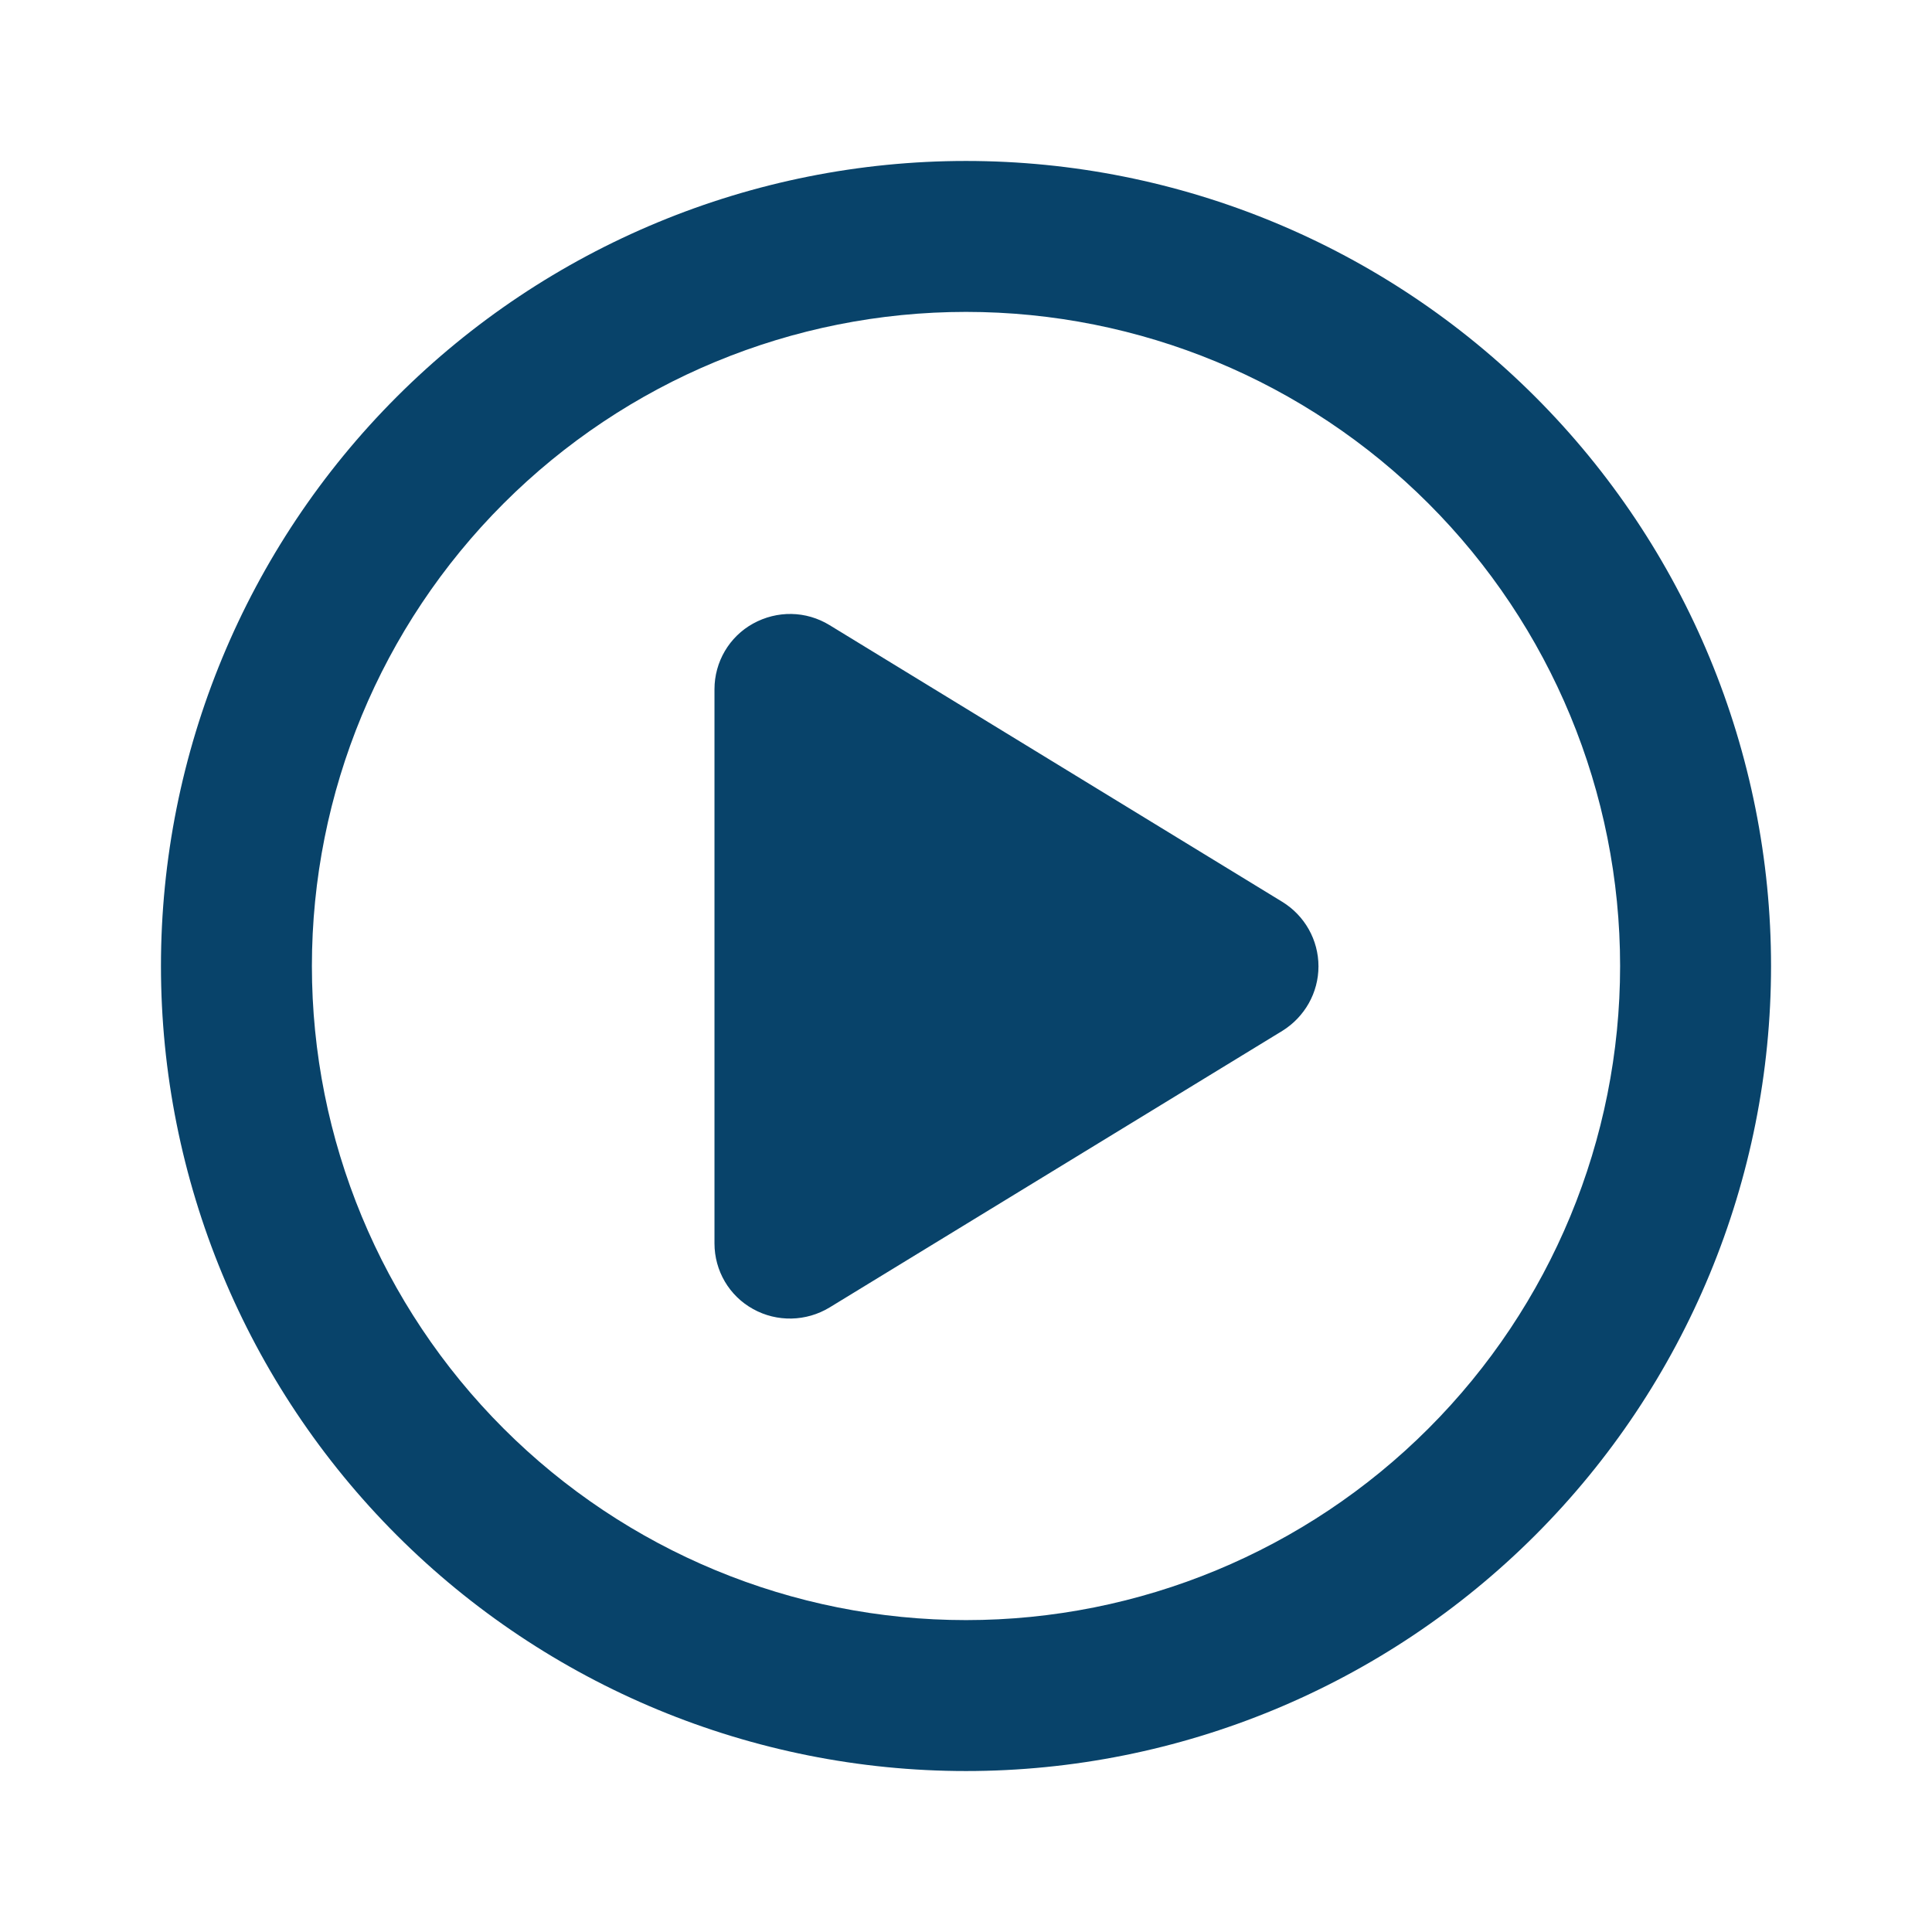 <svg width="16" height="16" viewBox="0 0 16 16" fill="none" xmlns="http://www.w3.org/2000/svg">
<path d="M13.417 8C13.417 6.563 12.846 5.186 11.83 4.17C10.814 3.154 9.437 2.583 8 2.583C6.563 2.583 5.186 3.154 4.17 4.17C3.154 5.186 2.583 6.563 2.583 8C2.583 9.437 3.154 10.814 4.17 11.83C5.186 12.846 6.563 13.417 8 13.417C9.437 13.417 10.814 12.846 11.83 11.83C12.846 10.814 13.417 9.437 13.417 8ZM1.333 8C1.333 6.232 2.036 4.536 3.286 3.286C4.536 2.036 6.232 1.333 8 1.333C9.768 1.333 11.464 2.036 12.714 3.286C13.964 4.536 14.667 6.232 14.667 8C14.667 9.768 13.964 11.464 12.714 12.714C11.464 13.964 9.768 14.667 8 14.667C6.232 14.667 4.536 13.964 3.286 12.714C2.036 11.464 1.333 9.768 1.333 8ZM6.237 5.164C6.435 5.055 6.674 5.057 6.87 5.177L10.62 7.469C10.805 7.583 10.919 7.784 10.919 8.003C10.919 8.221 10.805 8.422 10.62 8.537L6.87 10.828C6.677 10.945 6.435 10.951 6.237 10.841C6.039 10.732 5.917 10.524 5.917 10.297V5.708C5.917 5.482 6.039 5.273 6.237 5.164Z" fill="#08436A"/>
</svg>
